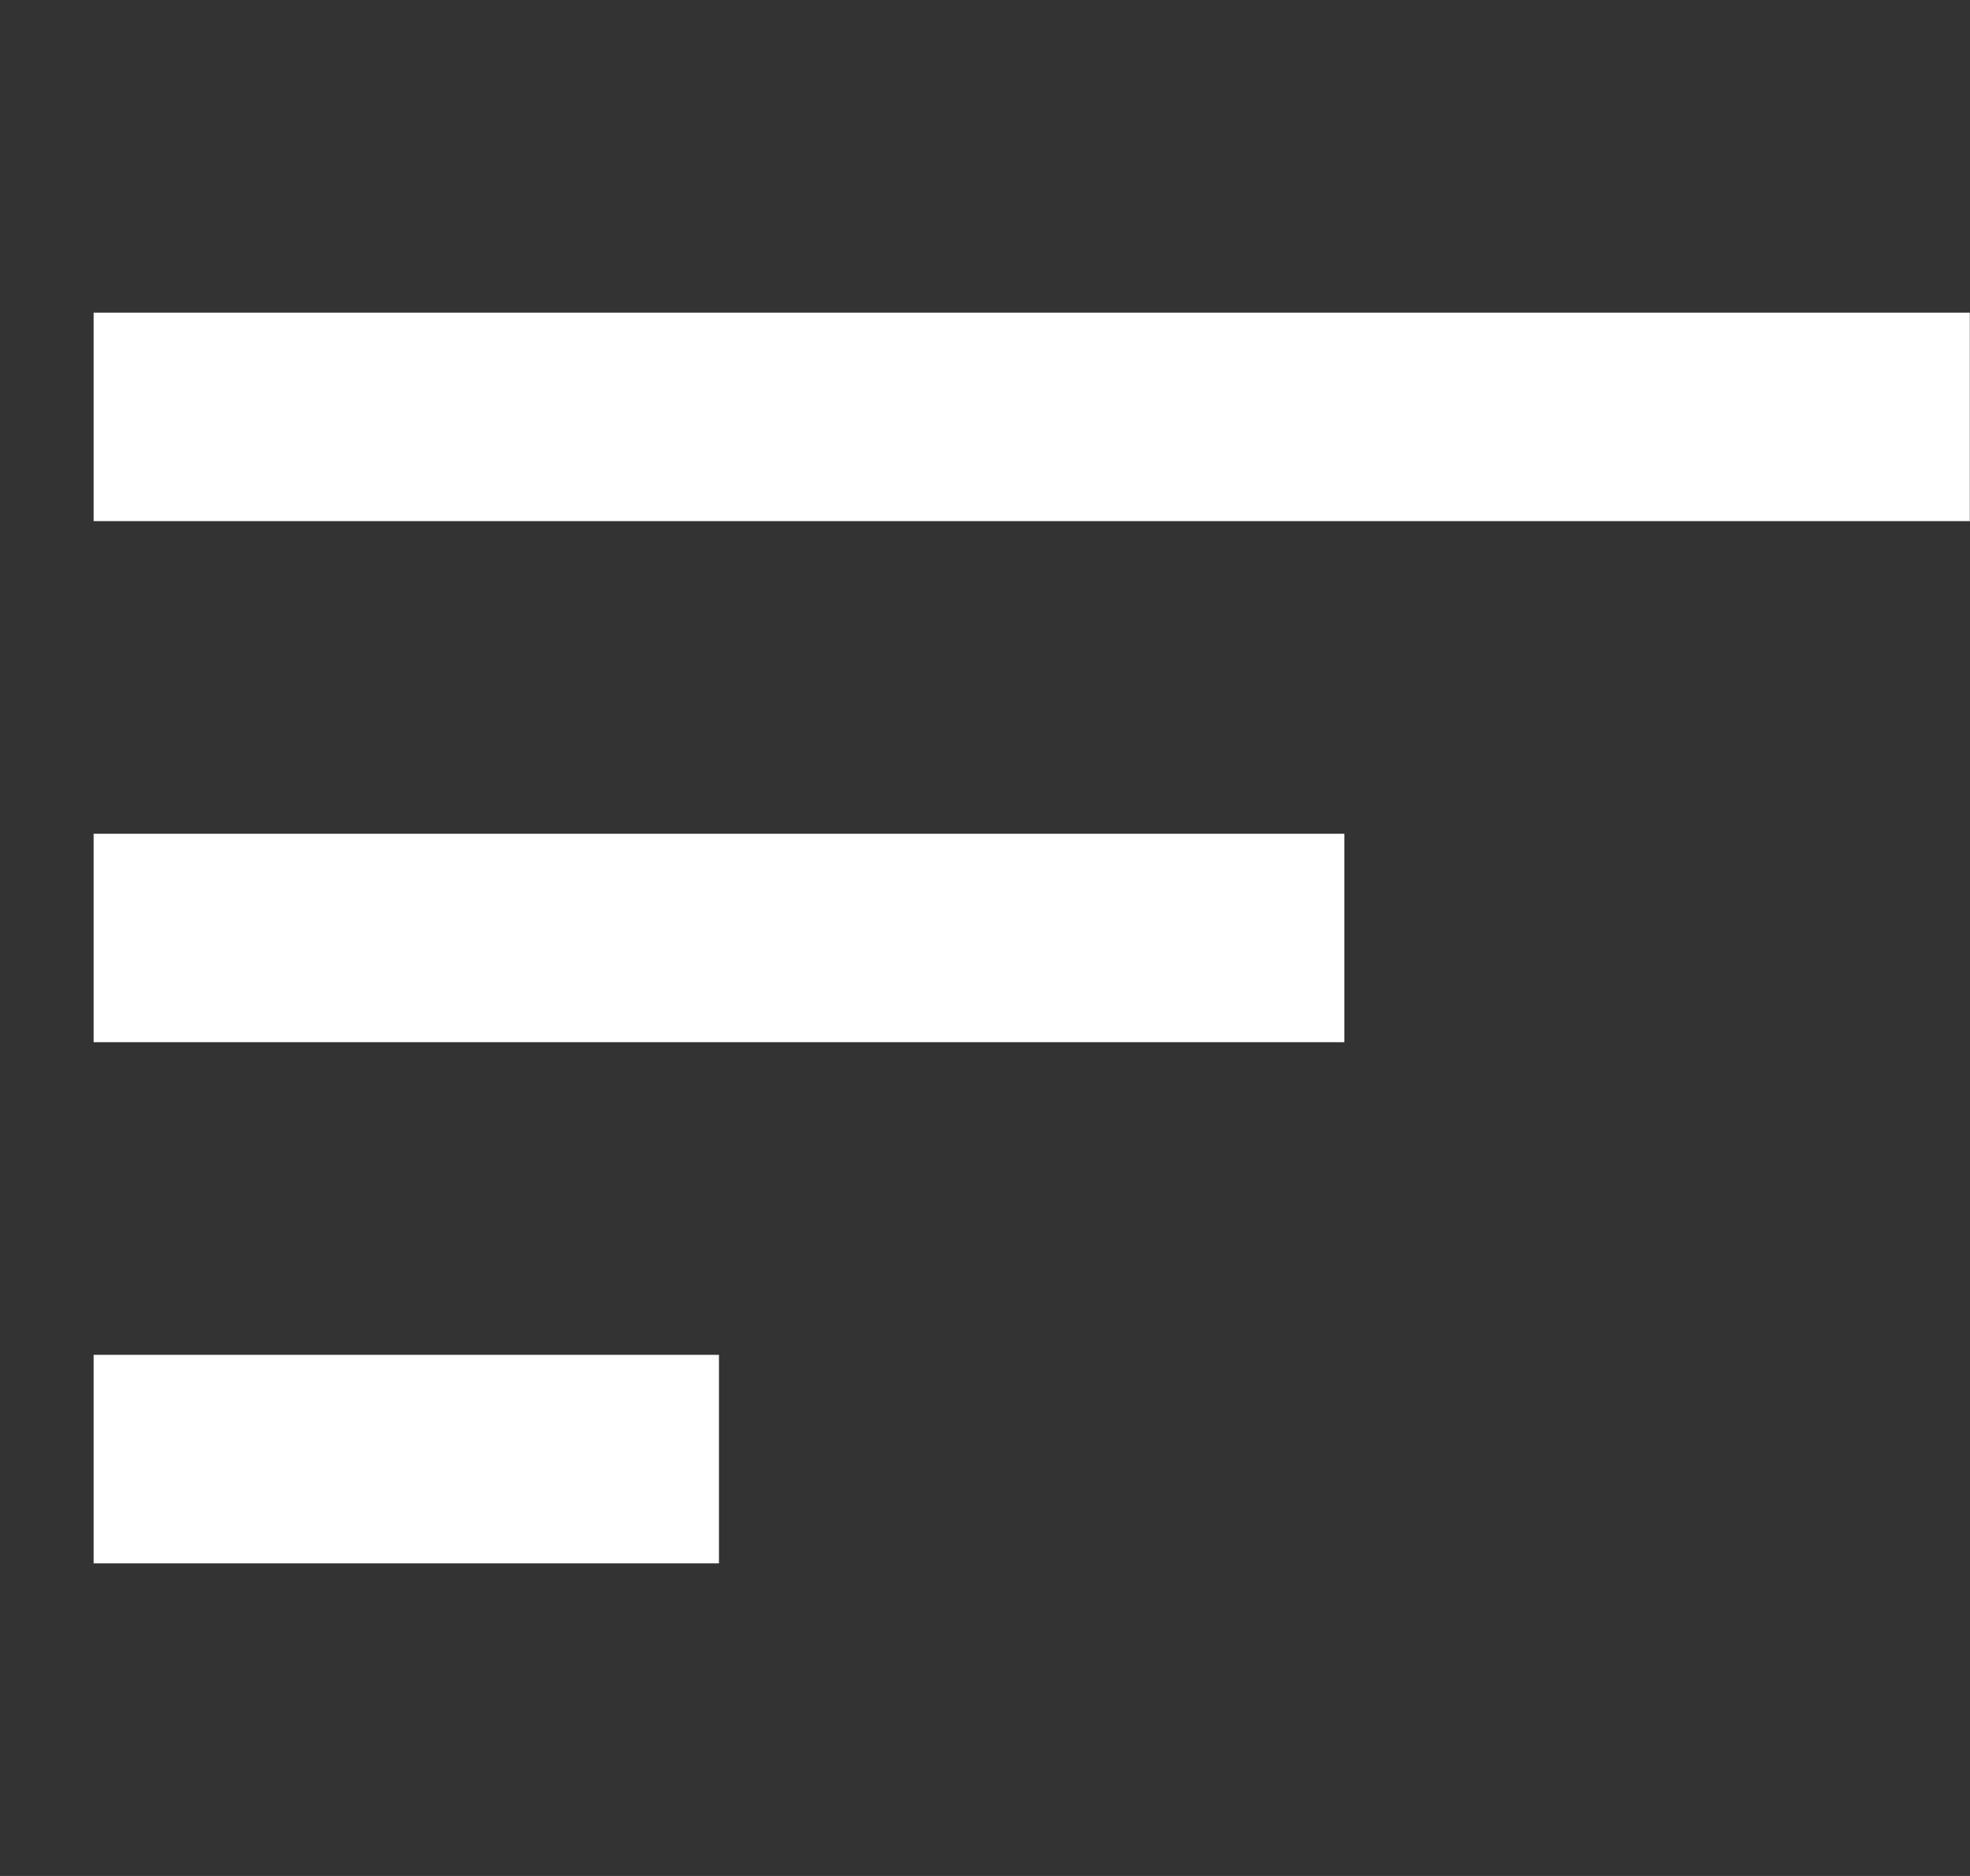 <svg width="21" height="20" viewBox="0 0 21 20" fill="none" xmlns="http://www.w3.org/2000/svg">
<rect x="0" y="0" width="21" height="20" fill="#333333" stroke="none"/>
<g clip-path="url(#clip0)">
<path d="M7.664 14.444H0.998V16.667H7.664V14.444Z" fill="white"/>
<path d="M14.331 8.889H0.998V11.111H14.331V8.889Z" fill="white"/>
<path d="M20.998 3.333H0.998V5.556H20.998V3.333Z" fill="white"/>
</g>
<defs>
<clipPath id="clip0">
<rect x="0.998" width="20" height="20" fill="black"/>
</clipPath>
</defs>
</svg>
